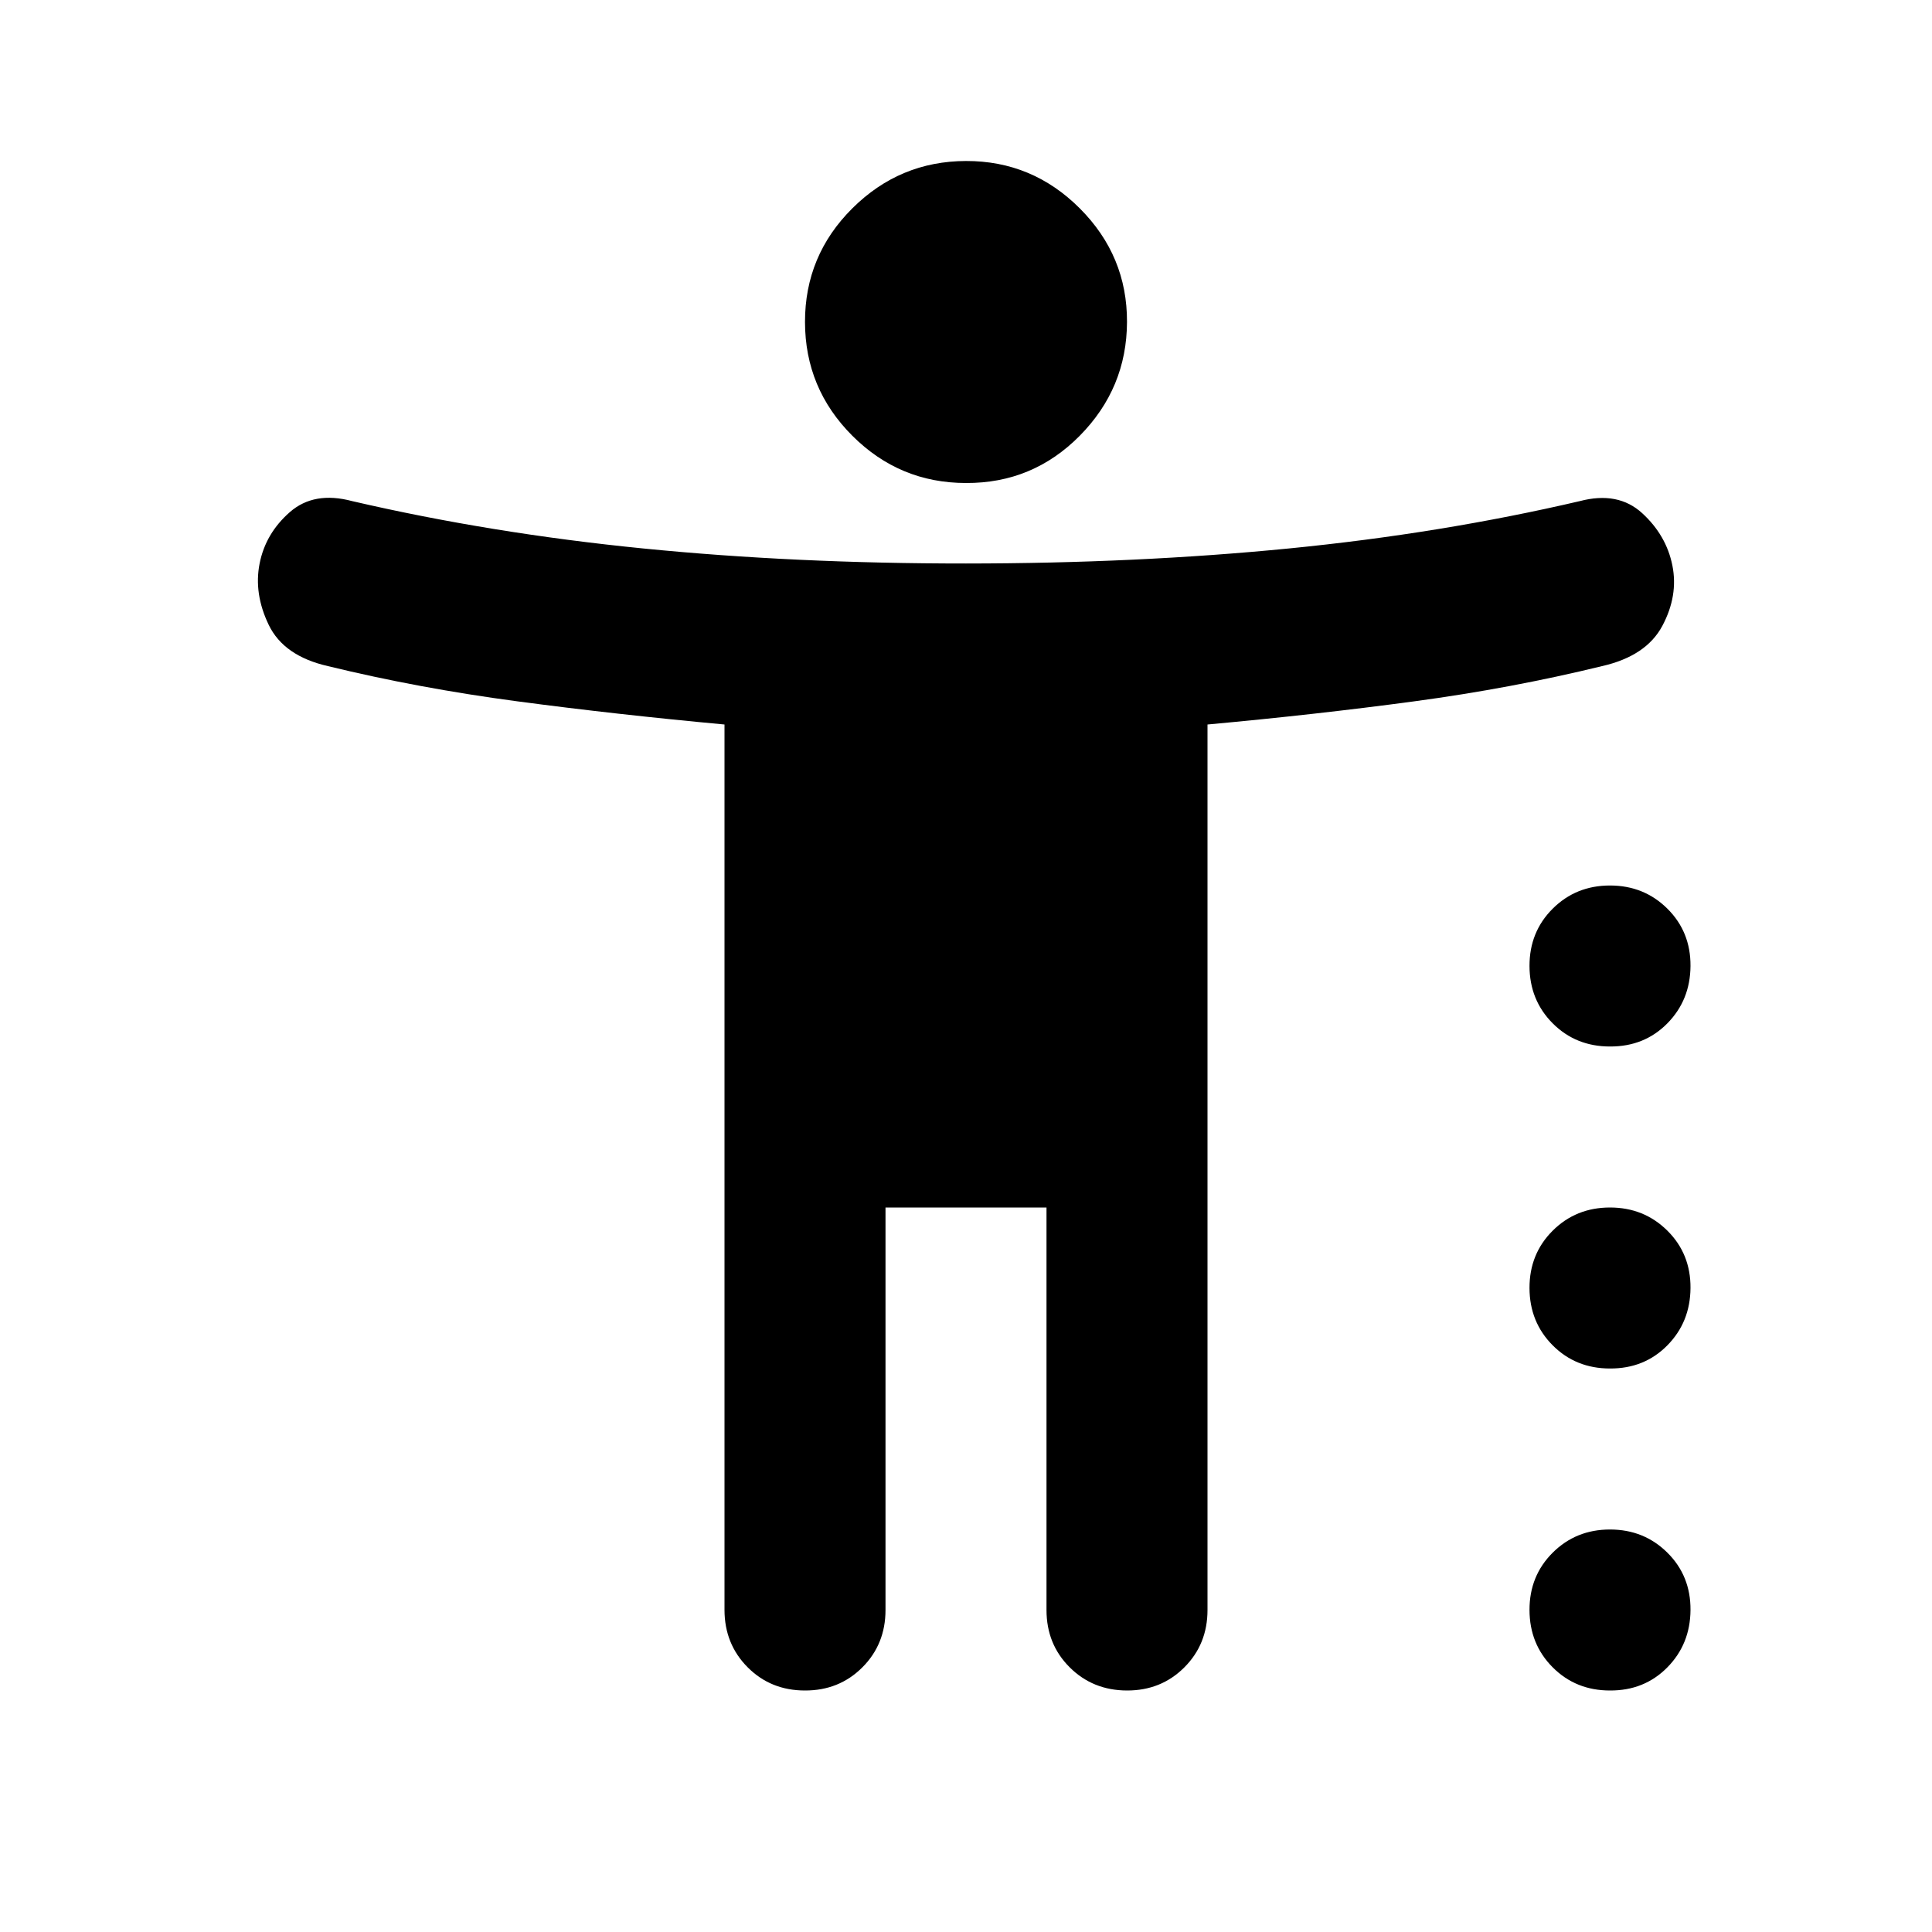 <svg xmlns="http://www.w3.org/2000/svg" width="3em" height="3em" viewBox="0 0 24 24"><path fill="currentColor" d="M12 6q-.825 0-1.412-.587T10 4t.588-1.412T12 2t1.413.588T14 4t-.587 1.413T12 6m-2 15q-.425 0-.712-.288T9 20V9q-1.35-.125-2.575-.288t-2.35-.437q-.55-.125-.737-.513T3.225 7t.375-.638t.775-.137q1.725.4 3.613.588T12 7t4.013-.187t3.612-.588q.475-.125.775.15t.375.65t-.125.75t-.75.5q-1.125.275-2.337.438T15 9v11q0 .425-.288.713T14 21t-.712-.288T13 20v-5h-2v5q0 .425-.288.713T10 21m10-8q-.425 0-.712-.288T19 12t.288-.712T20 11t.713.288T21 12t-.288.713T20 13m0 4q-.425 0-.712-.288T19 16t.288-.712T20 15t.713.288T21 16t-.288.713T20 17m0 4q-.425 0-.712-.288T19 20t.288-.712T20 19t.713.288T21 20t-.288.713T20 21"/></svg>